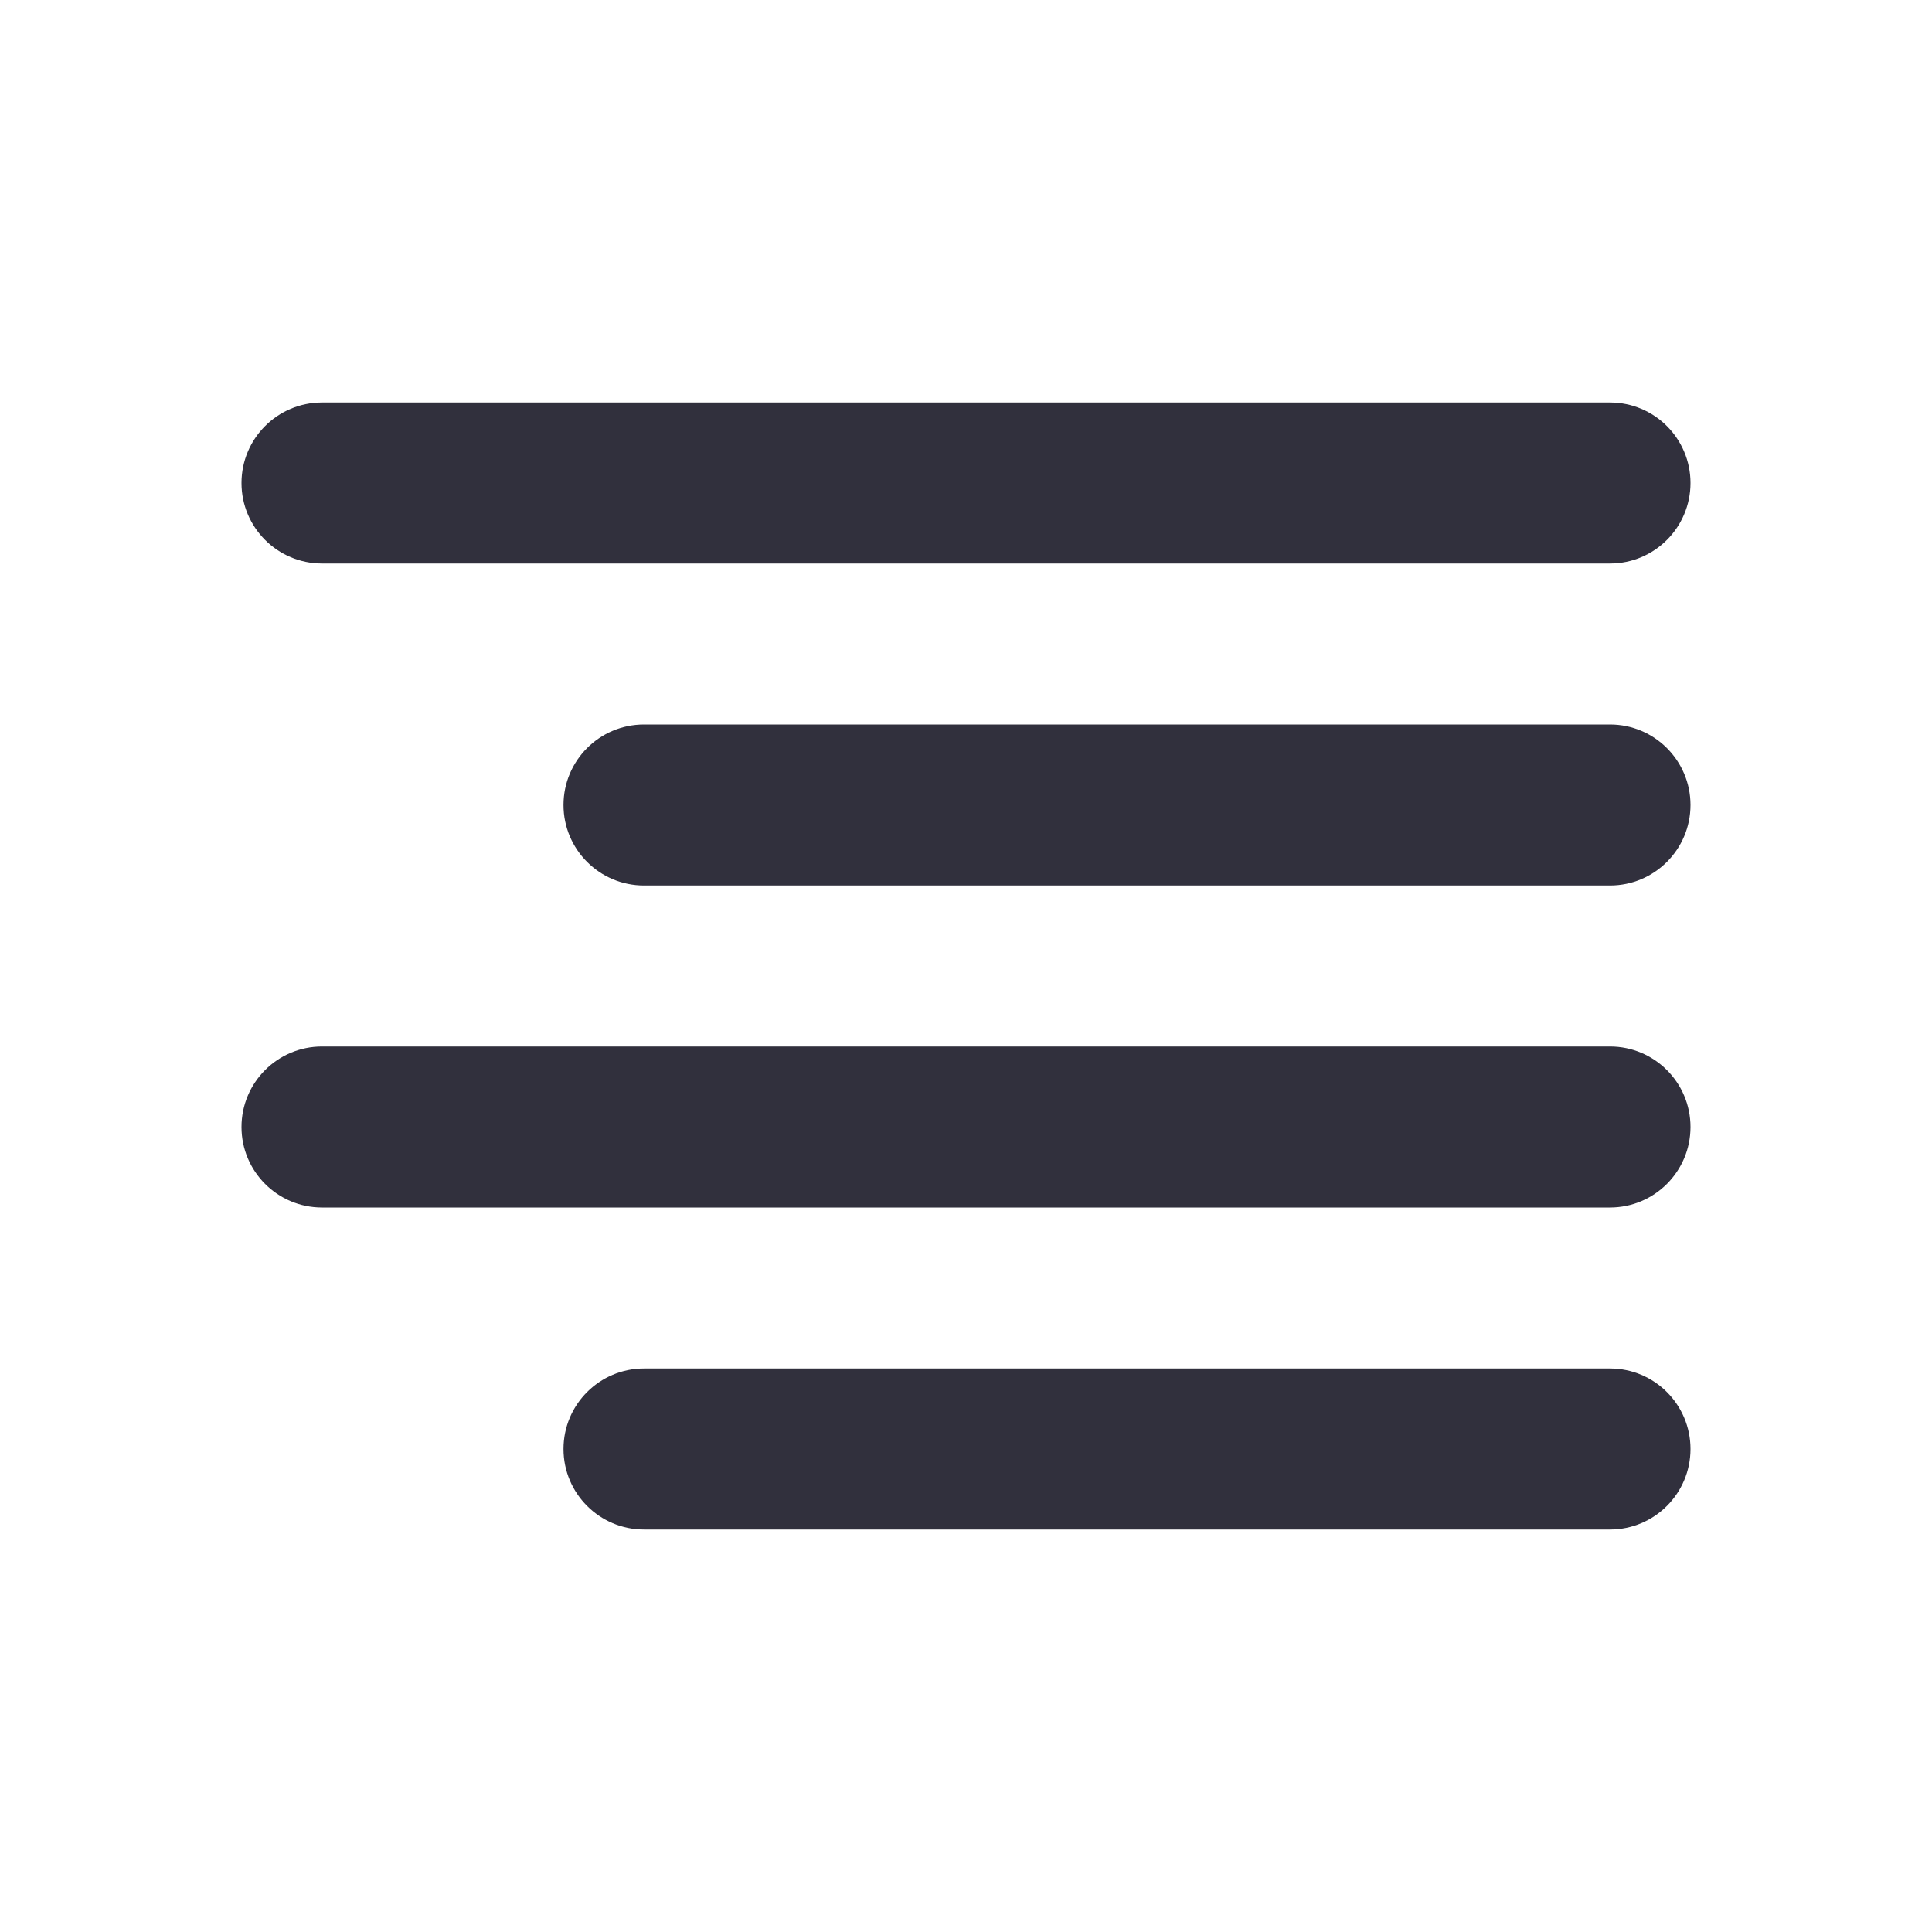 <svg width="24" height="24" viewBox="0 0 24 24" fill="none" xmlns="http://www.w3.org/2000/svg">
<path fill-rule="evenodd" clip-rule="evenodd" d="M4 13H20C20.552 13 21 13.448 21 14C21 14.552 20.552 15 20 15H4C3.448 15 3 14.552 3 14C3 13.448 3.448 13 4 13ZM4 5H20C20.552 5 21 5.448 21 6C21 6.552 20.552 7 20 7H4C3.448 7 3 6.552 3 6C3 5.448 3.448 5 4 5ZM8 9H20C20.552 9 21 9.448 21 10C21 10.552 20.552 11 20 11H8C7.448 11 7 10.552 7 10C7 9.448 7.448 9 8 9ZM8 17H20C20.552 17 21 17.448 21 18C21 18.552 20.552 19 20 19H8C7.448 19 7 18.552 7 18C7 17.448 7.448 17 8 17Z" fill="#31303D"/>
</svg>
